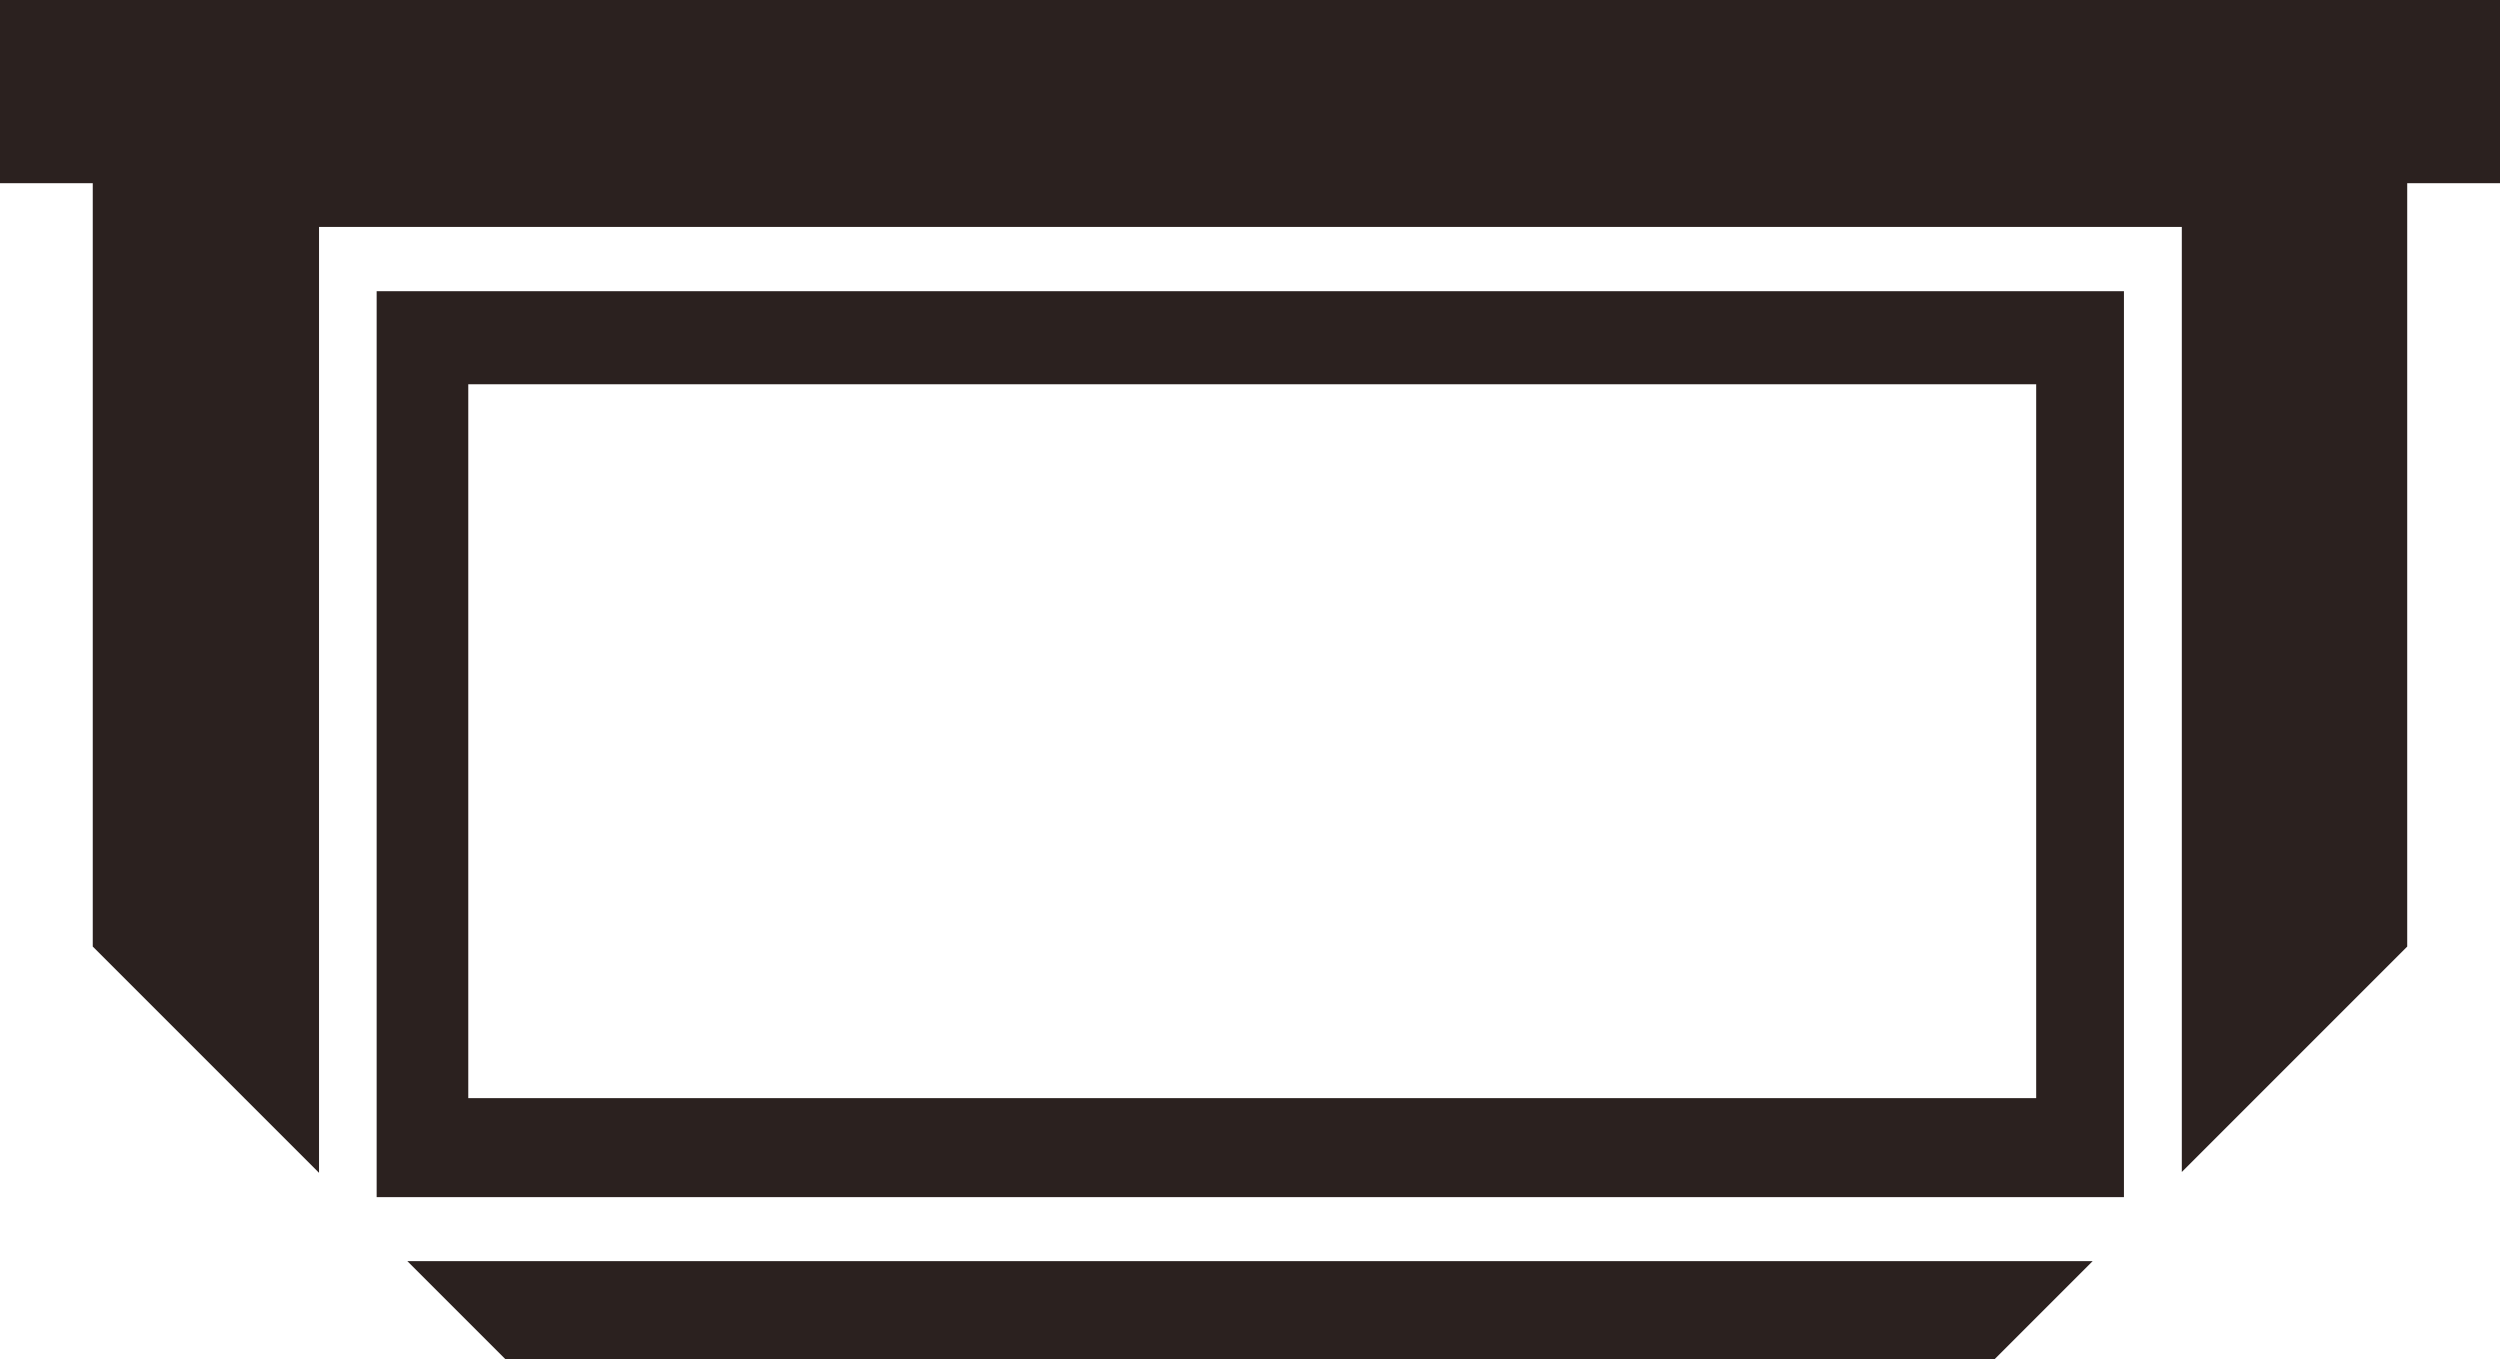 <svg version="1.1" id="图层_1" x="0px" y="0px" width="106px" height="57.629px" viewBox="0 0 106 57.629" enable-background="new 0 0 106 57.629" xml:space="preserve" xmlns="http://www.w3.org/2000/svg" xmlns:xlink="http://www.w3.org/1999/xlink" xmlns:xml="http://www.w3.org/XML/1998/namespace">
  <path fill="#2B211F" d="M21.428,57.629l-4.158-4.158H88.73l-4.158,4.158H21.428z M3.933,0H0v7.767h3.933v32.367l9.594,9.594V9.621
	h78.982v40.071l9.557-9.557V7.767H106V0h-3.935H3.933z M15.97,12.346h74.085v38.412H15.97V12.346z M19.855,46.56h66.479V16.293
	H19.855V46.56z" class="color c1"/>
</svg>